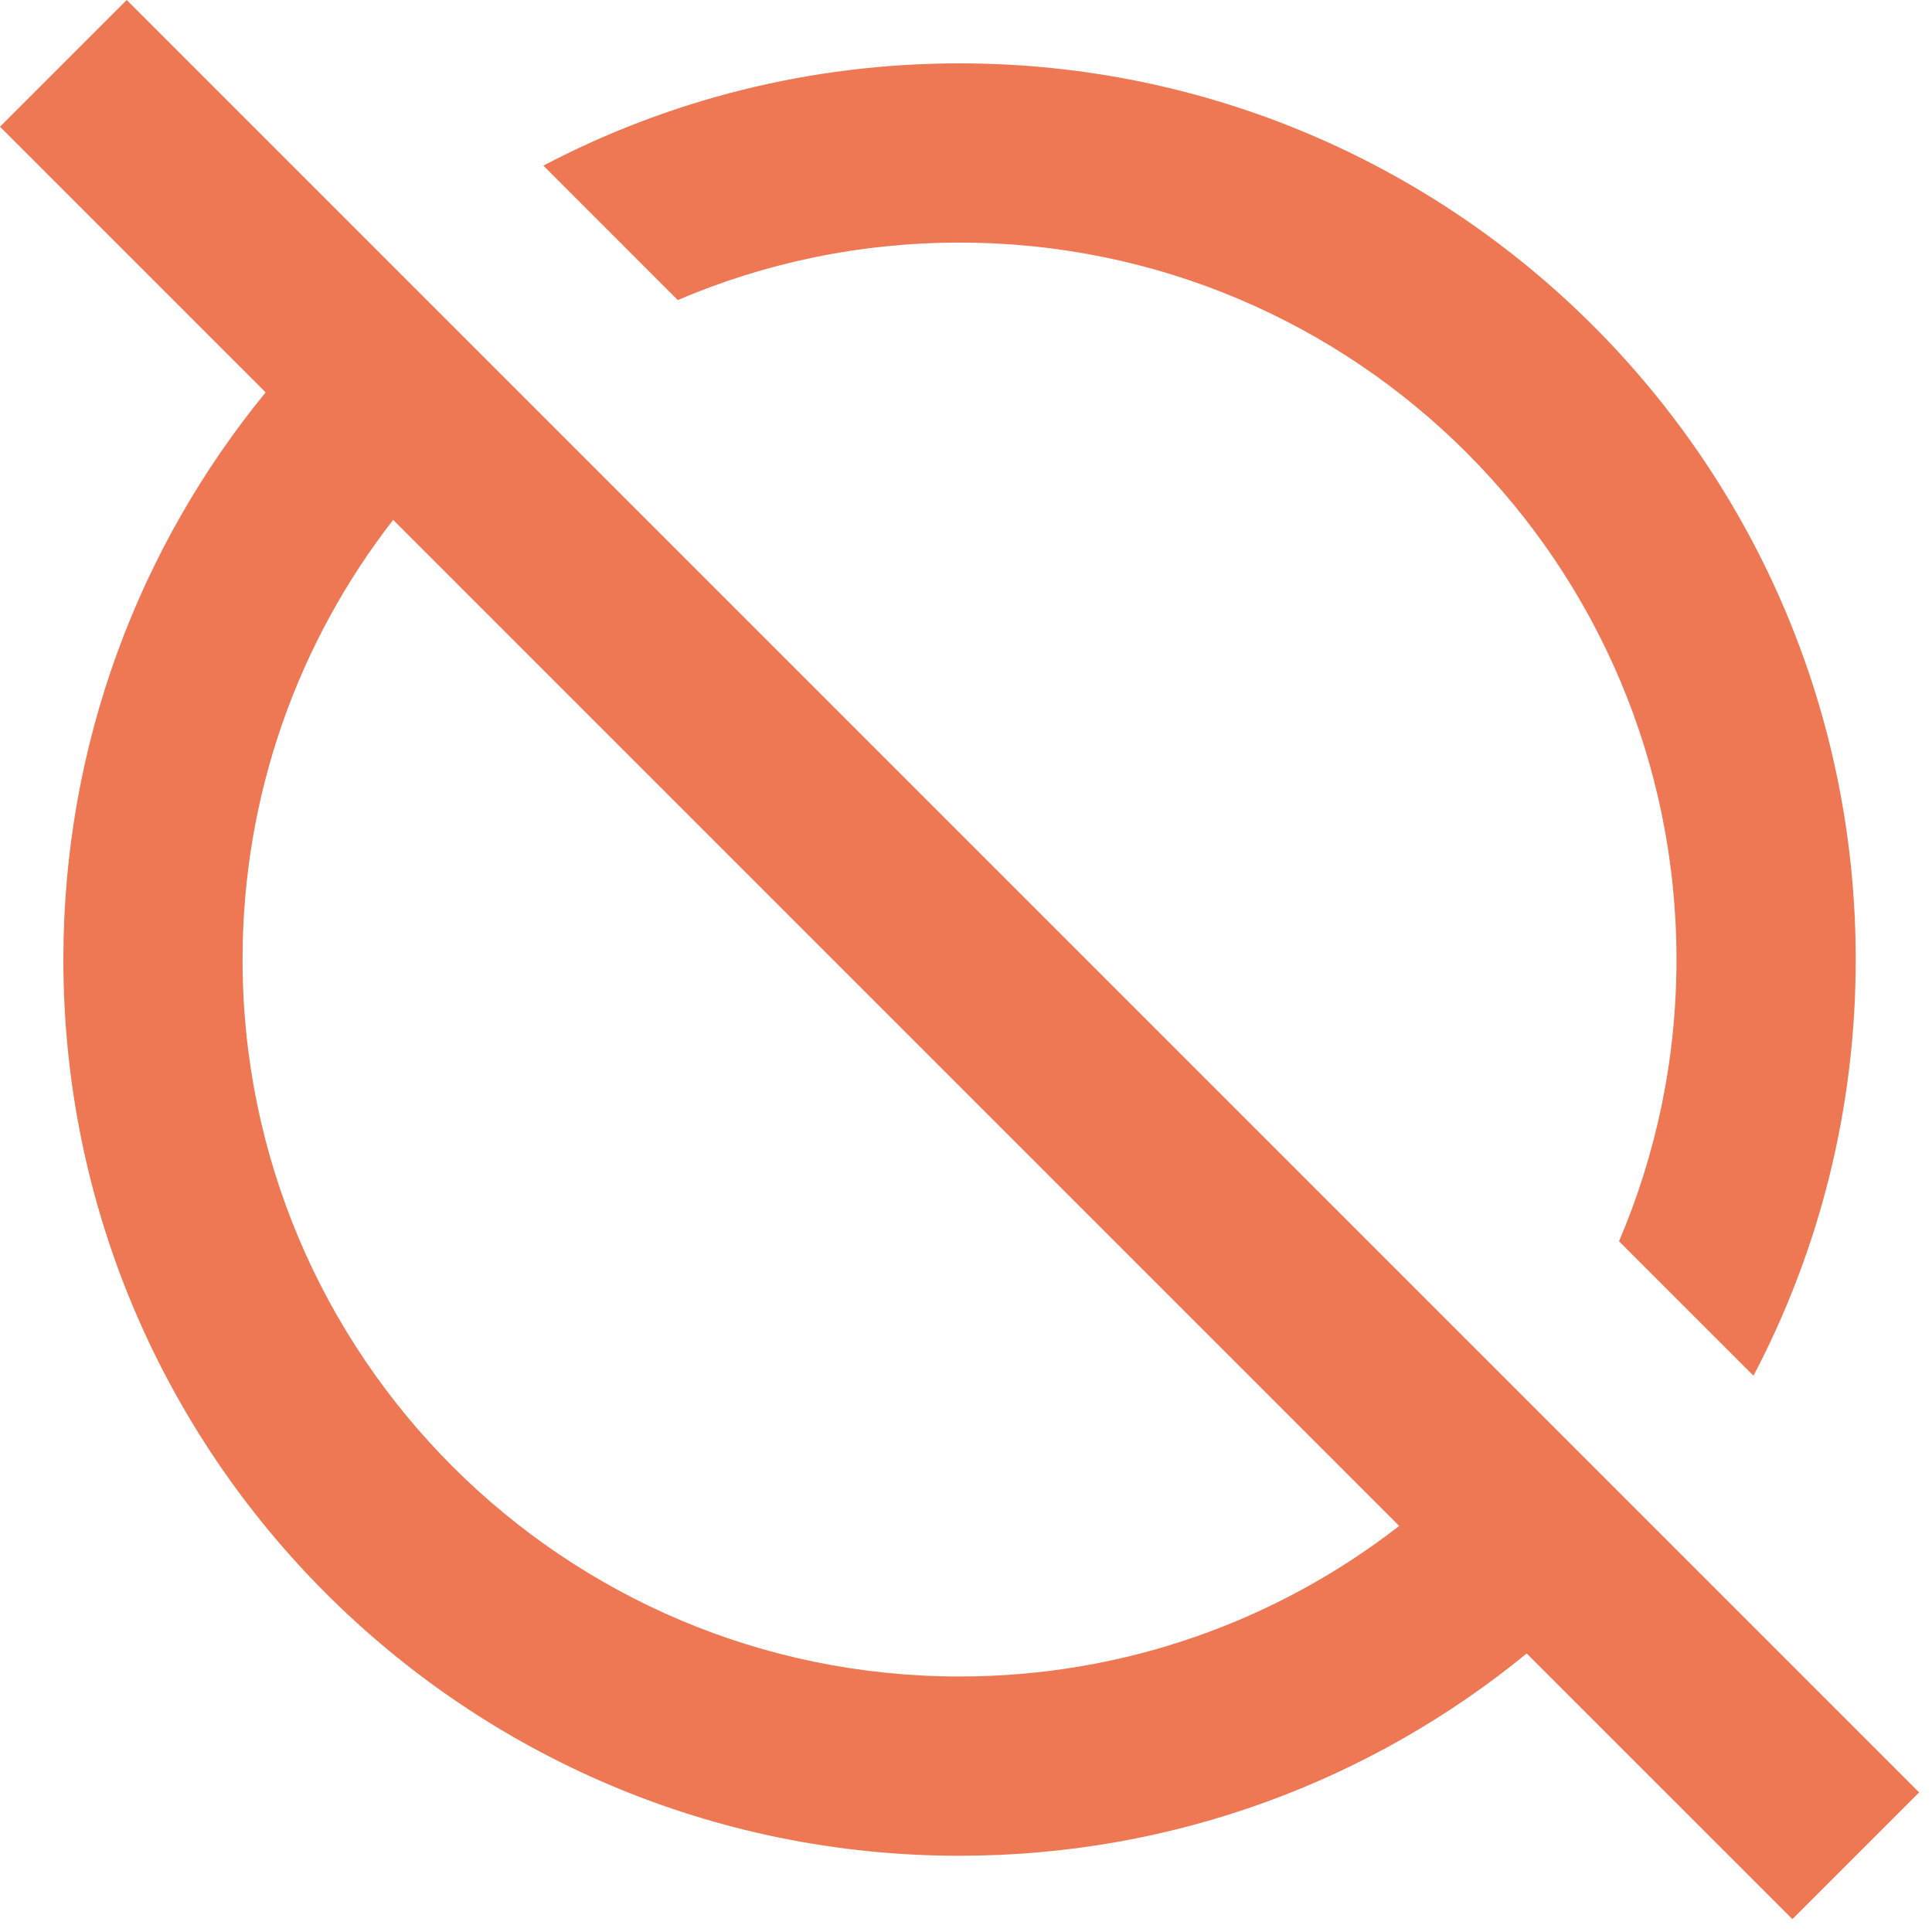 <svg width="44" height="44" viewBox="0 0 44 44" fill="none" xmlns="http://www.w3.org/2000/svg">
<path fill-rule="evenodd" clip-rule="evenodd" d="M2.886 0L0 2.886L6.05 8.936C3.17 12.455 1.443 16.952 1.443 21.853C1.443 33.126 10.581 42.264 21.853 42.264C26.754 42.264 31.252 40.536 34.77 37.657L40.821 43.707L43.707 40.821L2.886 0ZM31.866 34.752L8.954 11.84C6.804 14.605 5.524 18.08 5.524 21.853C5.524 30.871 12.835 38.181 21.852 38.181C25.626 38.181 29.1 36.901 31.866 34.752ZM38.181 21.853C38.181 24.131 37.714 26.3 36.872 28.269L39.934 31.331C41.422 28.499 42.263 25.275 42.263 21.853C42.263 10.581 33.125 1.443 21.853 1.443C18.432 1.443 15.207 2.285 12.375 3.772L15.436 6.834C17.406 5.991 19.575 5.525 21.852 5.525C30.87 5.525 38.181 12.835 38.181 21.853Z" fill="#EE7754"/>
</svg>
